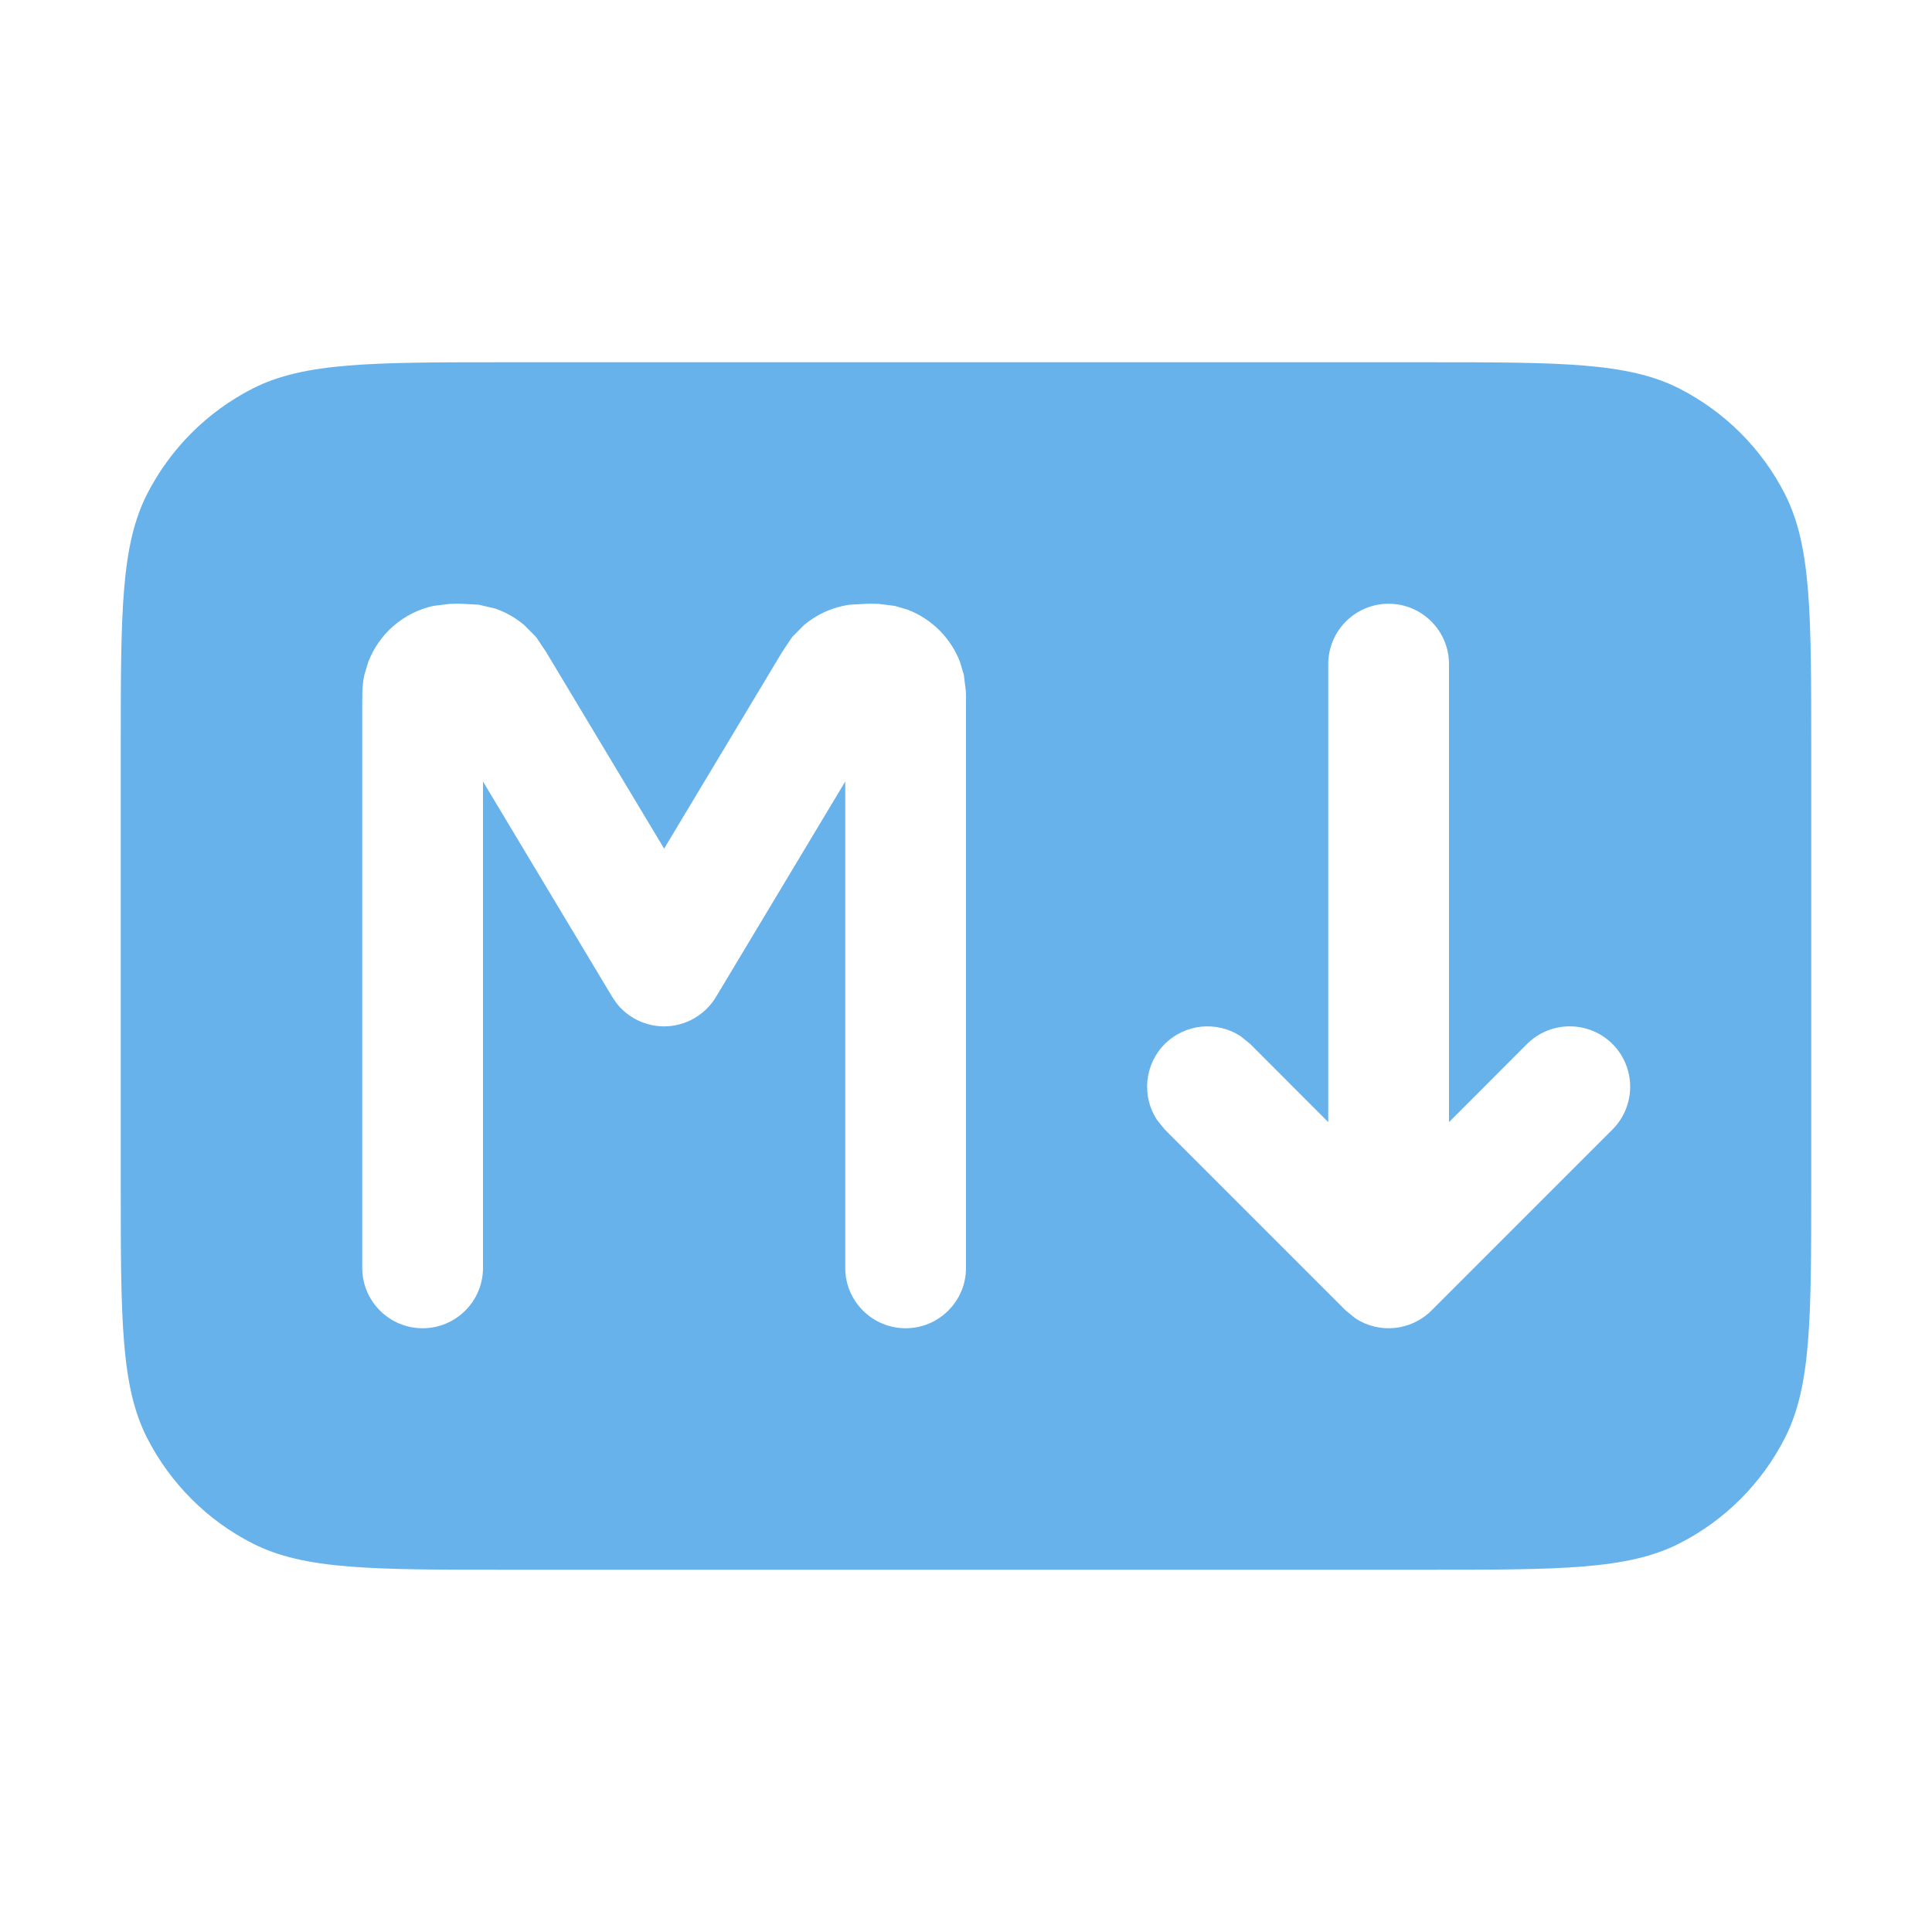 <svg width="16" height="16" viewBox="0 0 16 16" fill="none" xmlns="http://www.w3.org/2000/svg">
<path d="M11.8 3C12.92 3 13.48 3 13.908 3.218C14.284 3.41 14.591 3.716 14.782 4.092C15 4.52 15 5.08 15 6.2V9.8C15 10.92 15 11.48 14.782 11.908C14.591 12.284 14.284 12.591 13.908 12.782C13.48 13 12.92 13 11.8 13H4.2C3.08 13 2.52 13 2.092 12.782C1.716 12.591 1.41 12.284 1.218 11.908C1 11.48 1 10.92 1 9.8V6.2C1 5.08 1 4.52 1.218 4.092C1.41 3.716 1.716 3.41 2.092 3.218C2.52 3 3.08 3 4.2 3H11.8ZM7.035 5.008C6.895 5.028 6.765 5.087 6.658 5.177L6.56 5.276L6.479 5.397L5.5 7.028L4.521 5.397L4.44 5.276L4.342 5.177C4.271 5.117 4.189 5.07 4.102 5.04L3.965 5.008L3.819 5C3.8 5 3.766 4.999 3.725 5.001L3.588 5.018C3.339 5.073 3.138 5.25 3.049 5.484L3.018 5.588C3.007 5.635 3.003 5.683 3.001 5.725L3 5.819V10.5C3 10.776 3.224 11 3.5 11C3.776 11 4 10.776 4 10.5V6.472L5.071 8.257L5.108 8.311C5.202 8.429 5.346 8.5 5.5 8.5C5.676 8.5 5.838 8.407 5.929 8.257L7 6.472V10.5C7 10.776 7.224 11 7.5 11C7.776 11 8 10.776 8 10.5V5.819C8 5.8 8.001 5.766 7.999 5.725L7.982 5.588L7.951 5.484C7.875 5.284 7.716 5.125 7.516 5.049L7.412 5.018L7.275 5.001C7.234 4.999 7.2 5 7.181 5L7.035 5.008ZM11.5 5C11.224 5 11 5.224 11 5.5V9.293L10.354 8.646L10.275 8.582C10.081 8.454 9.817 8.476 9.646 8.646C9.476 8.817 9.454 9.081 9.582 9.275L9.646 9.354L11.146 10.854L11.225 10.918C11.419 11.046 11.683 11.024 11.854 10.854L13.354 9.354C13.549 9.158 13.549 8.842 13.354 8.646C13.158 8.451 12.842 8.451 12.646 8.646L12 9.293V5.5C12 5.224 11.776 5 11.5 5Z" fill="#67b2eb"/>
</svg>
